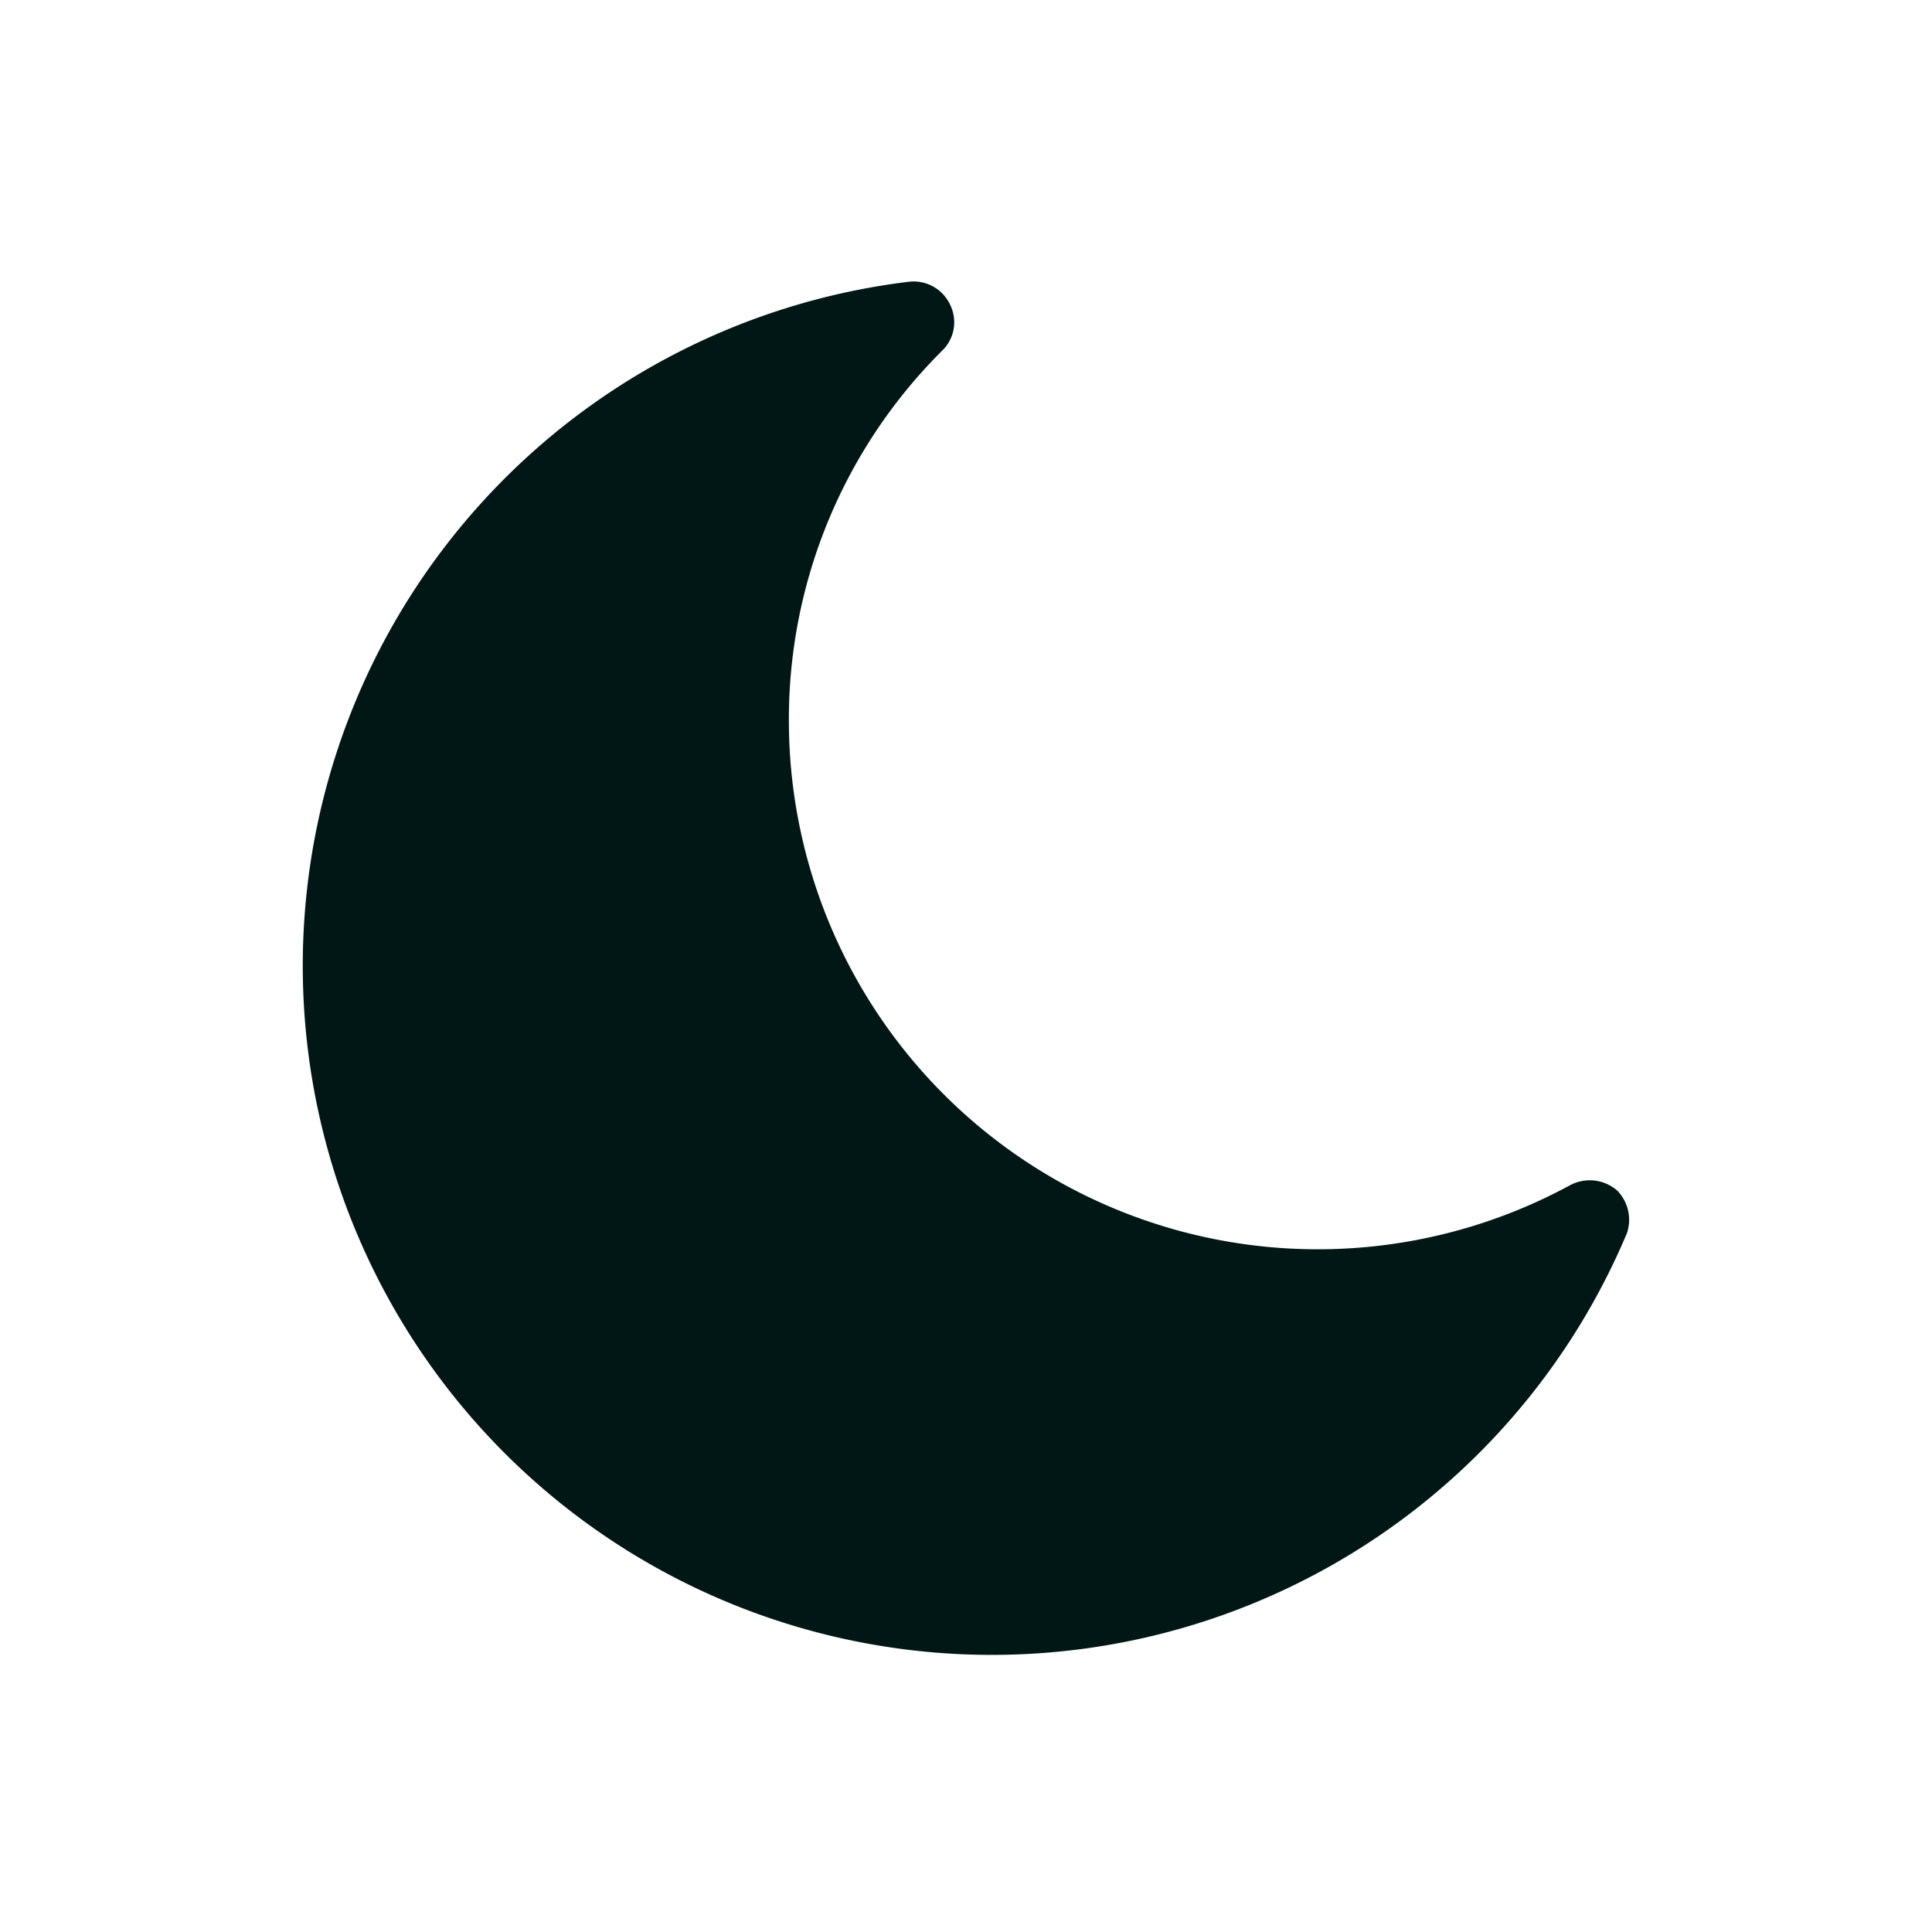 <svg width="24" height="24" xmlns="http://www.w3.org/2000/svg">
 <title/>

 <g>
  <title>background</title>
  <rect fill="none" id="canvas_background" height="402" width="582" y="-1" x="-1"/>
 </g>
 <g>
  <title>Layer 1</title>
  <path id="svg_1" fill="#011716" d="m20.21,15.32a8.56,8.56 0 1 1 -8.92,-11.82a0.5,0.5 0 0 1 0.51,0.28a0.49,0.49 0 0 1 -0.09,0.57a6.46,6.46 0 0 0 -1.91,4.65a6.57,6.57 0 0 0 9.71,5.72a0.52,0.52 0 0 1 0.58,0.07a0.52,0.52 0 0 1 0.12,0.53z"/>
 </g>
</svg>